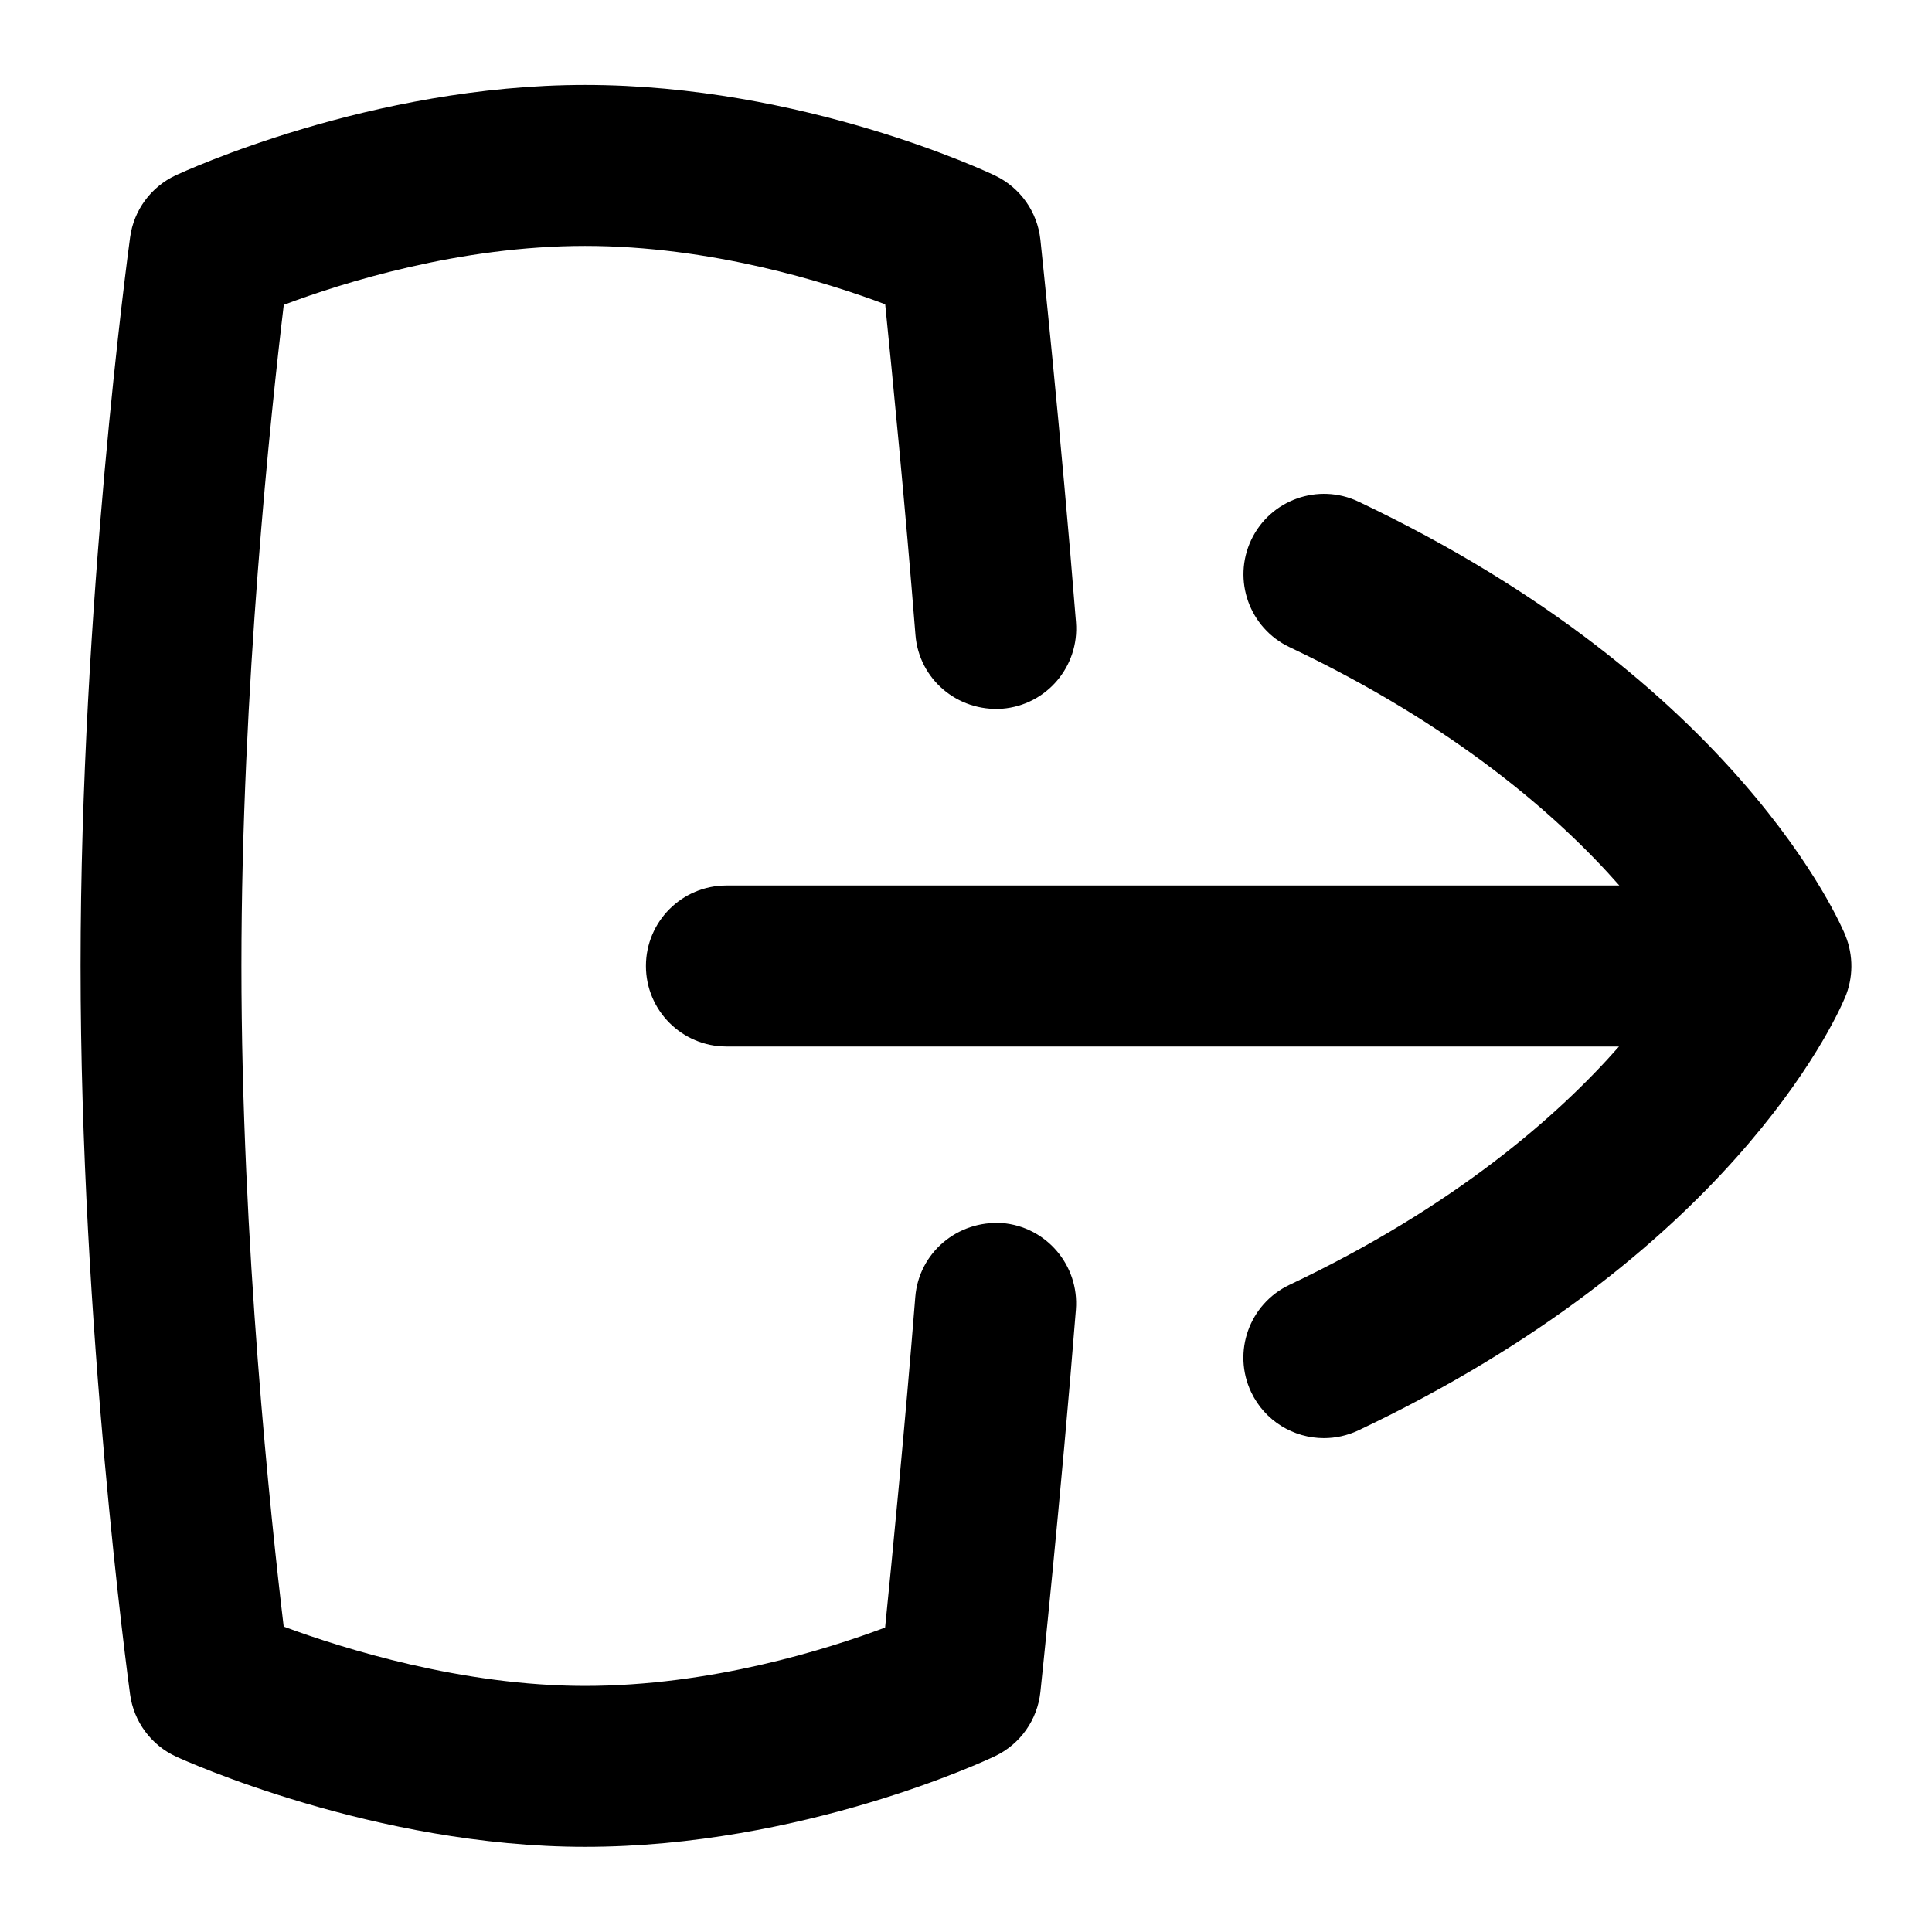 <?xml version="1.0" encoding="UTF-8"?>
<svg xmlns="http://www.w3.org/2000/svg" id="Layer_1" data-name="Layer 1" viewBox="0 0 24 24">
  <path d="M22.926,11.624c-.052-.128-1.33-3.154-6.051-5.393-.498-.236-1.095-.024-1.332,.476-.236,.499-.023,1.095,.476,1.332,2.058,.976,3.339,2.1,4.097,2.961H9.024c-.552,0-1,.448-1,1s.448,1,1,1h11.088c-.759,.862-2.04,1.988-4.094,2.961-.499,.237-.712,.833-.476,1.332,.171,.361,.53,.572,.904,.572,.144,0,.29-.031,.428-.096,4.578-2.17,5.909-5.054,6.045-5.376,.104-.245,.106-.523,.006-.77Z"/>
  <path d="M12.446,15.194c-.551-.036-1.032,.368-1.076,.918-.125,1.577-.288,3.245-.375,4.106-.73,.274-2.167,.725-3.728,.725-1.523,0-2.997-.461-3.743-.737-.159-1.329-.525-4.771-.525-8.207s.367-6.885,.526-8.212c.731-.275,2.183-.732,3.742-.732s2.999,.45,3.729,.725c.087,.859,.251,2.524,.376,4.106,.043,.551,.522,.956,1.076,.918,.551-.043,.962-.525,.918-1.076-.181-2.291-.442-4.751-.442-4.751-.037-.345-.25-.646-.563-.796-.096-.046-2.387-1.126-5.093-1.126-2.658,0-4.988,1.078-5.086,1.123-.307,.144-.521,.434-.566,.771-.025,.184-.615,4.553-.615,9.05s.59,8.867,.615,9.05c.046,.339,.263,.631,.573,.773,.1,.046,2.47,1.12,5.079,1.12,2.7,0,4.996-1.08,5.092-1.126,.314-.149,.527-.452,.564-.797,0,0,.261-2.47,.441-4.75,.043-.55-.368-1.032-.918-1.076Z"/>
</svg>
